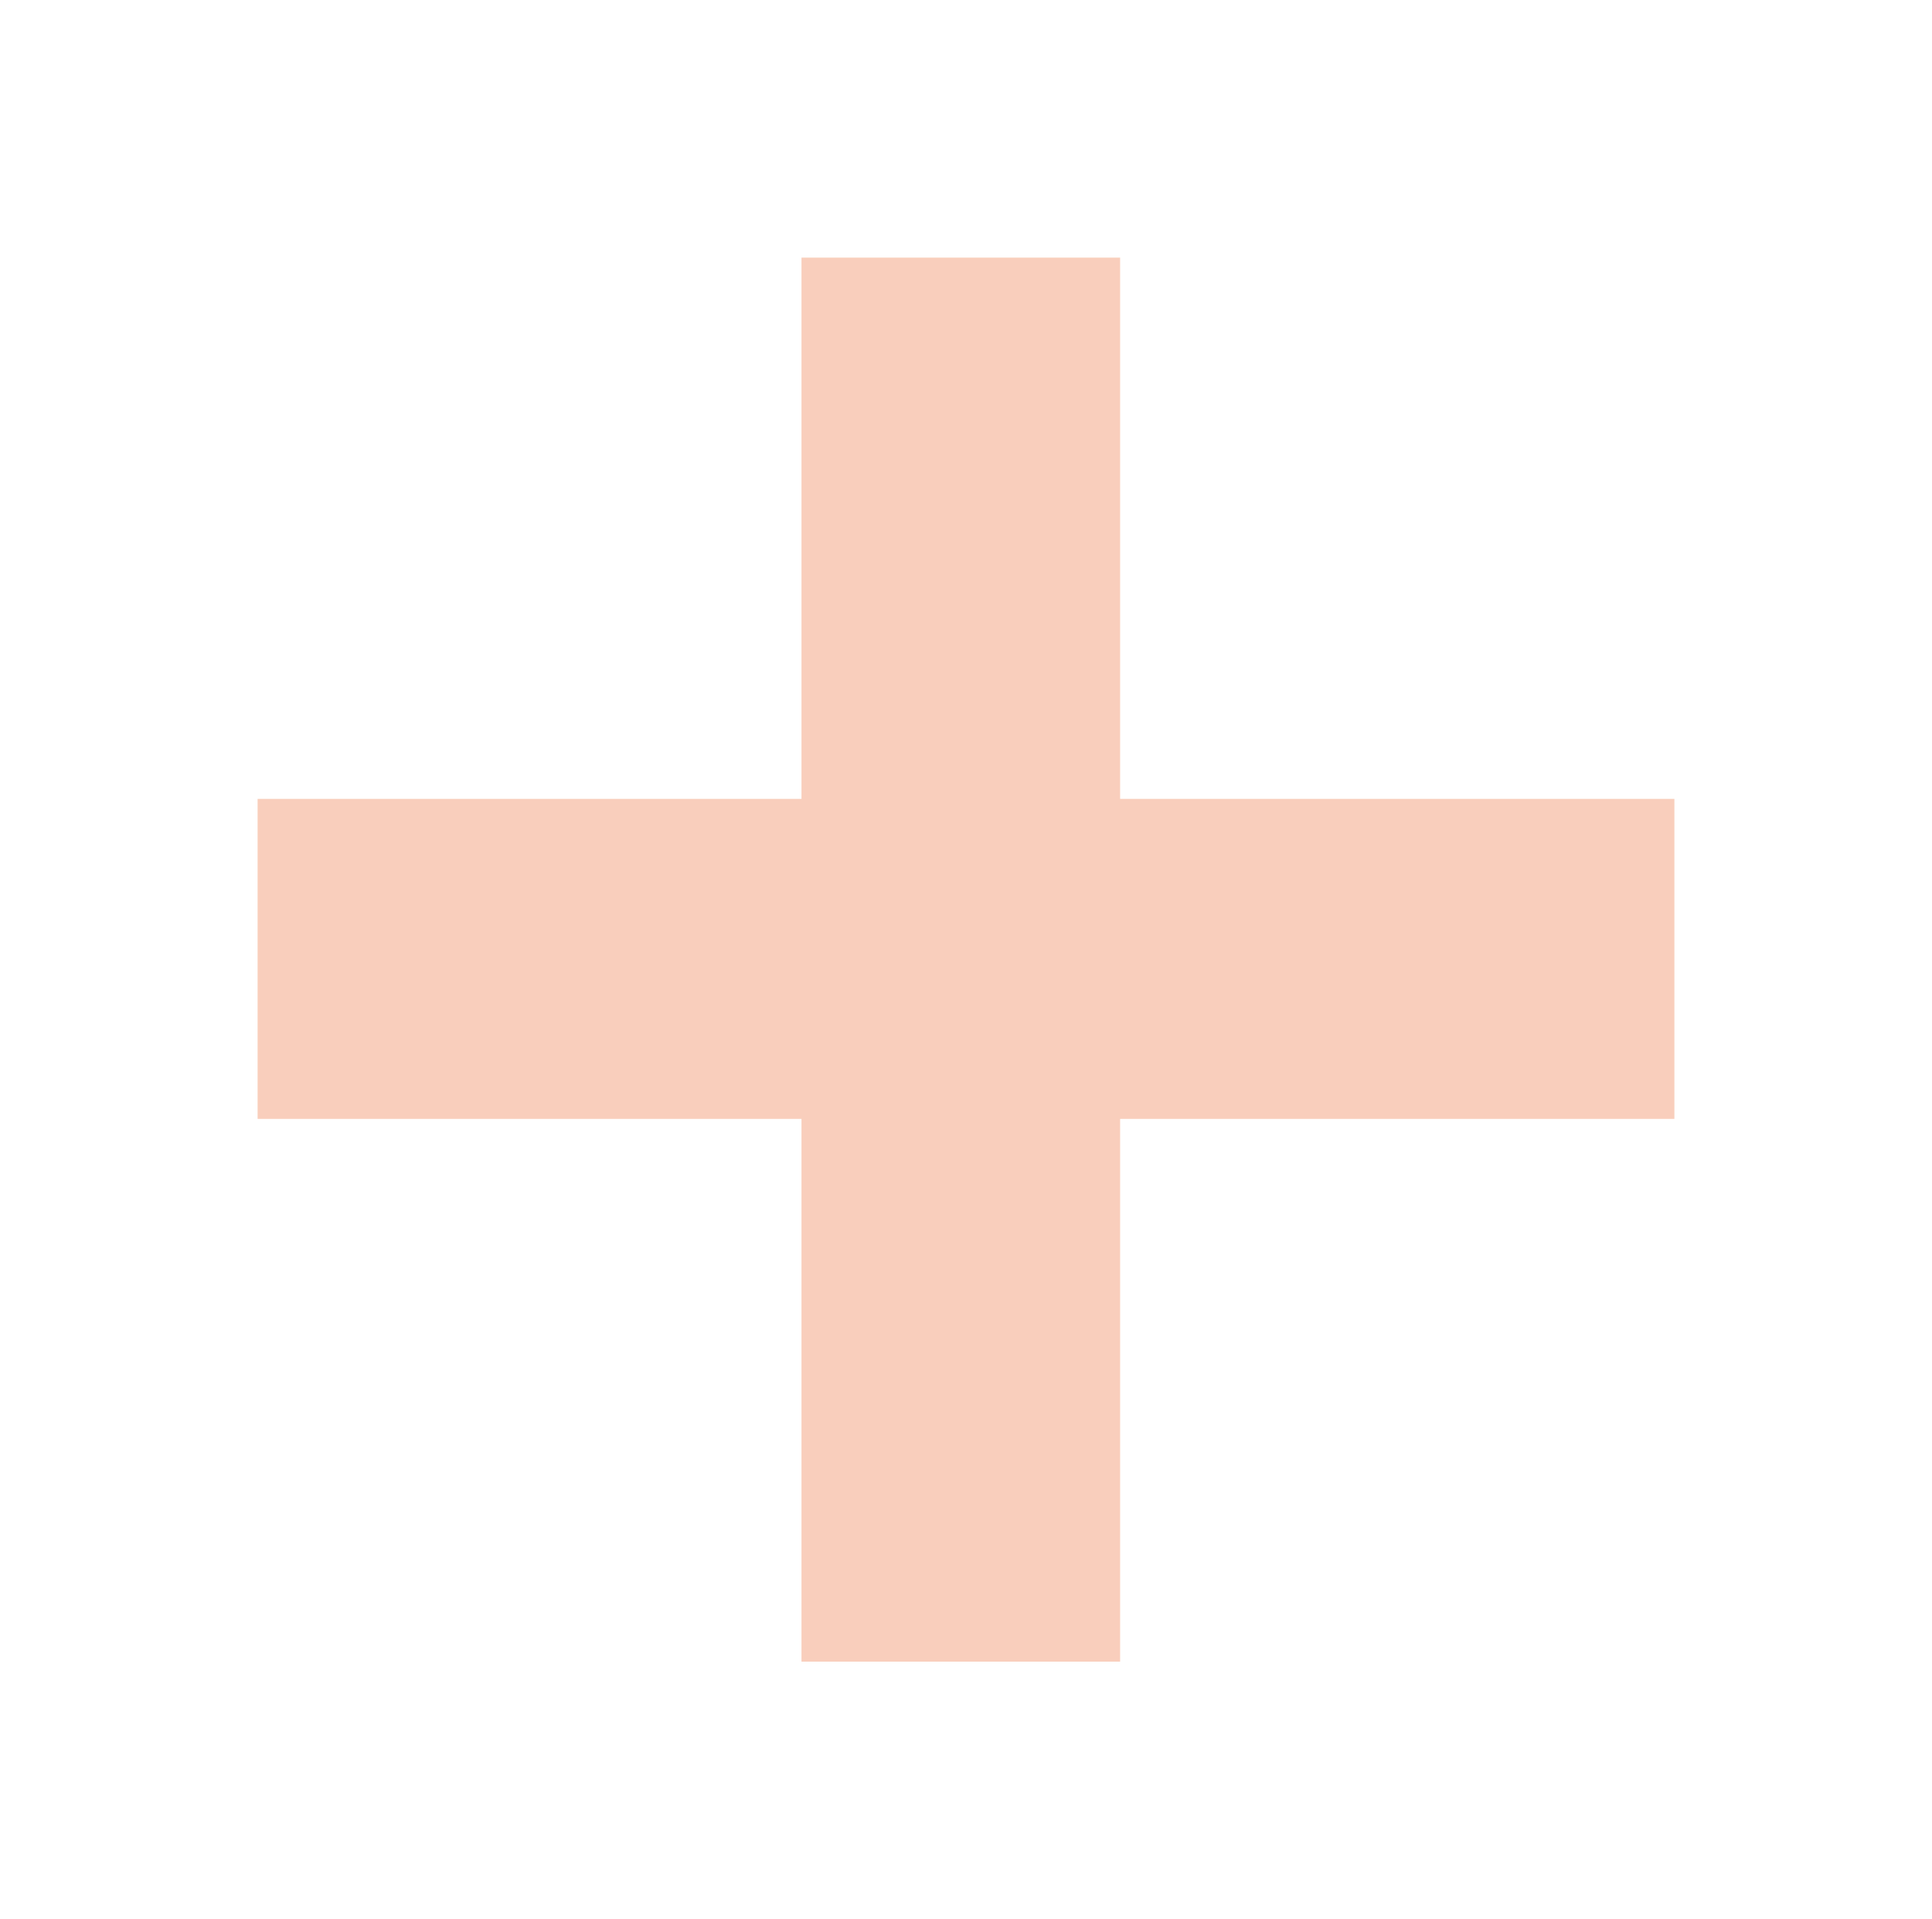 <svg width="150" height="149" viewBox="0 0 150 149" fill="none" xmlns="http://www.w3.org/2000/svg">
<g filter="url(#filter0_f_400_1542)">
<path d="M130 86.865H86.966V129H62.228V86.865H20V62.02H62.228V20H86.966V62.02H130V86.865Z" fill="#F08559" fill-opacity="0.4"/>
</g>
<defs>
<filter id="filter0_f_400_1542" x="0" y="0" width="150" height="149" filterUnits="userSpaceOnUse" color-interpolation-filters="sRGB">
<feFlood flood-opacity="0" result="BackgroundImageFix"/>
<feBlend mode="normal" in="SourceGraphic" in2="BackgroundImageFix" result="shape"/>
<feGaussianBlur stdDeviation="10" result="effect1_foregroundBlur_400_1542"/>
</filter>
</defs>
</svg>
